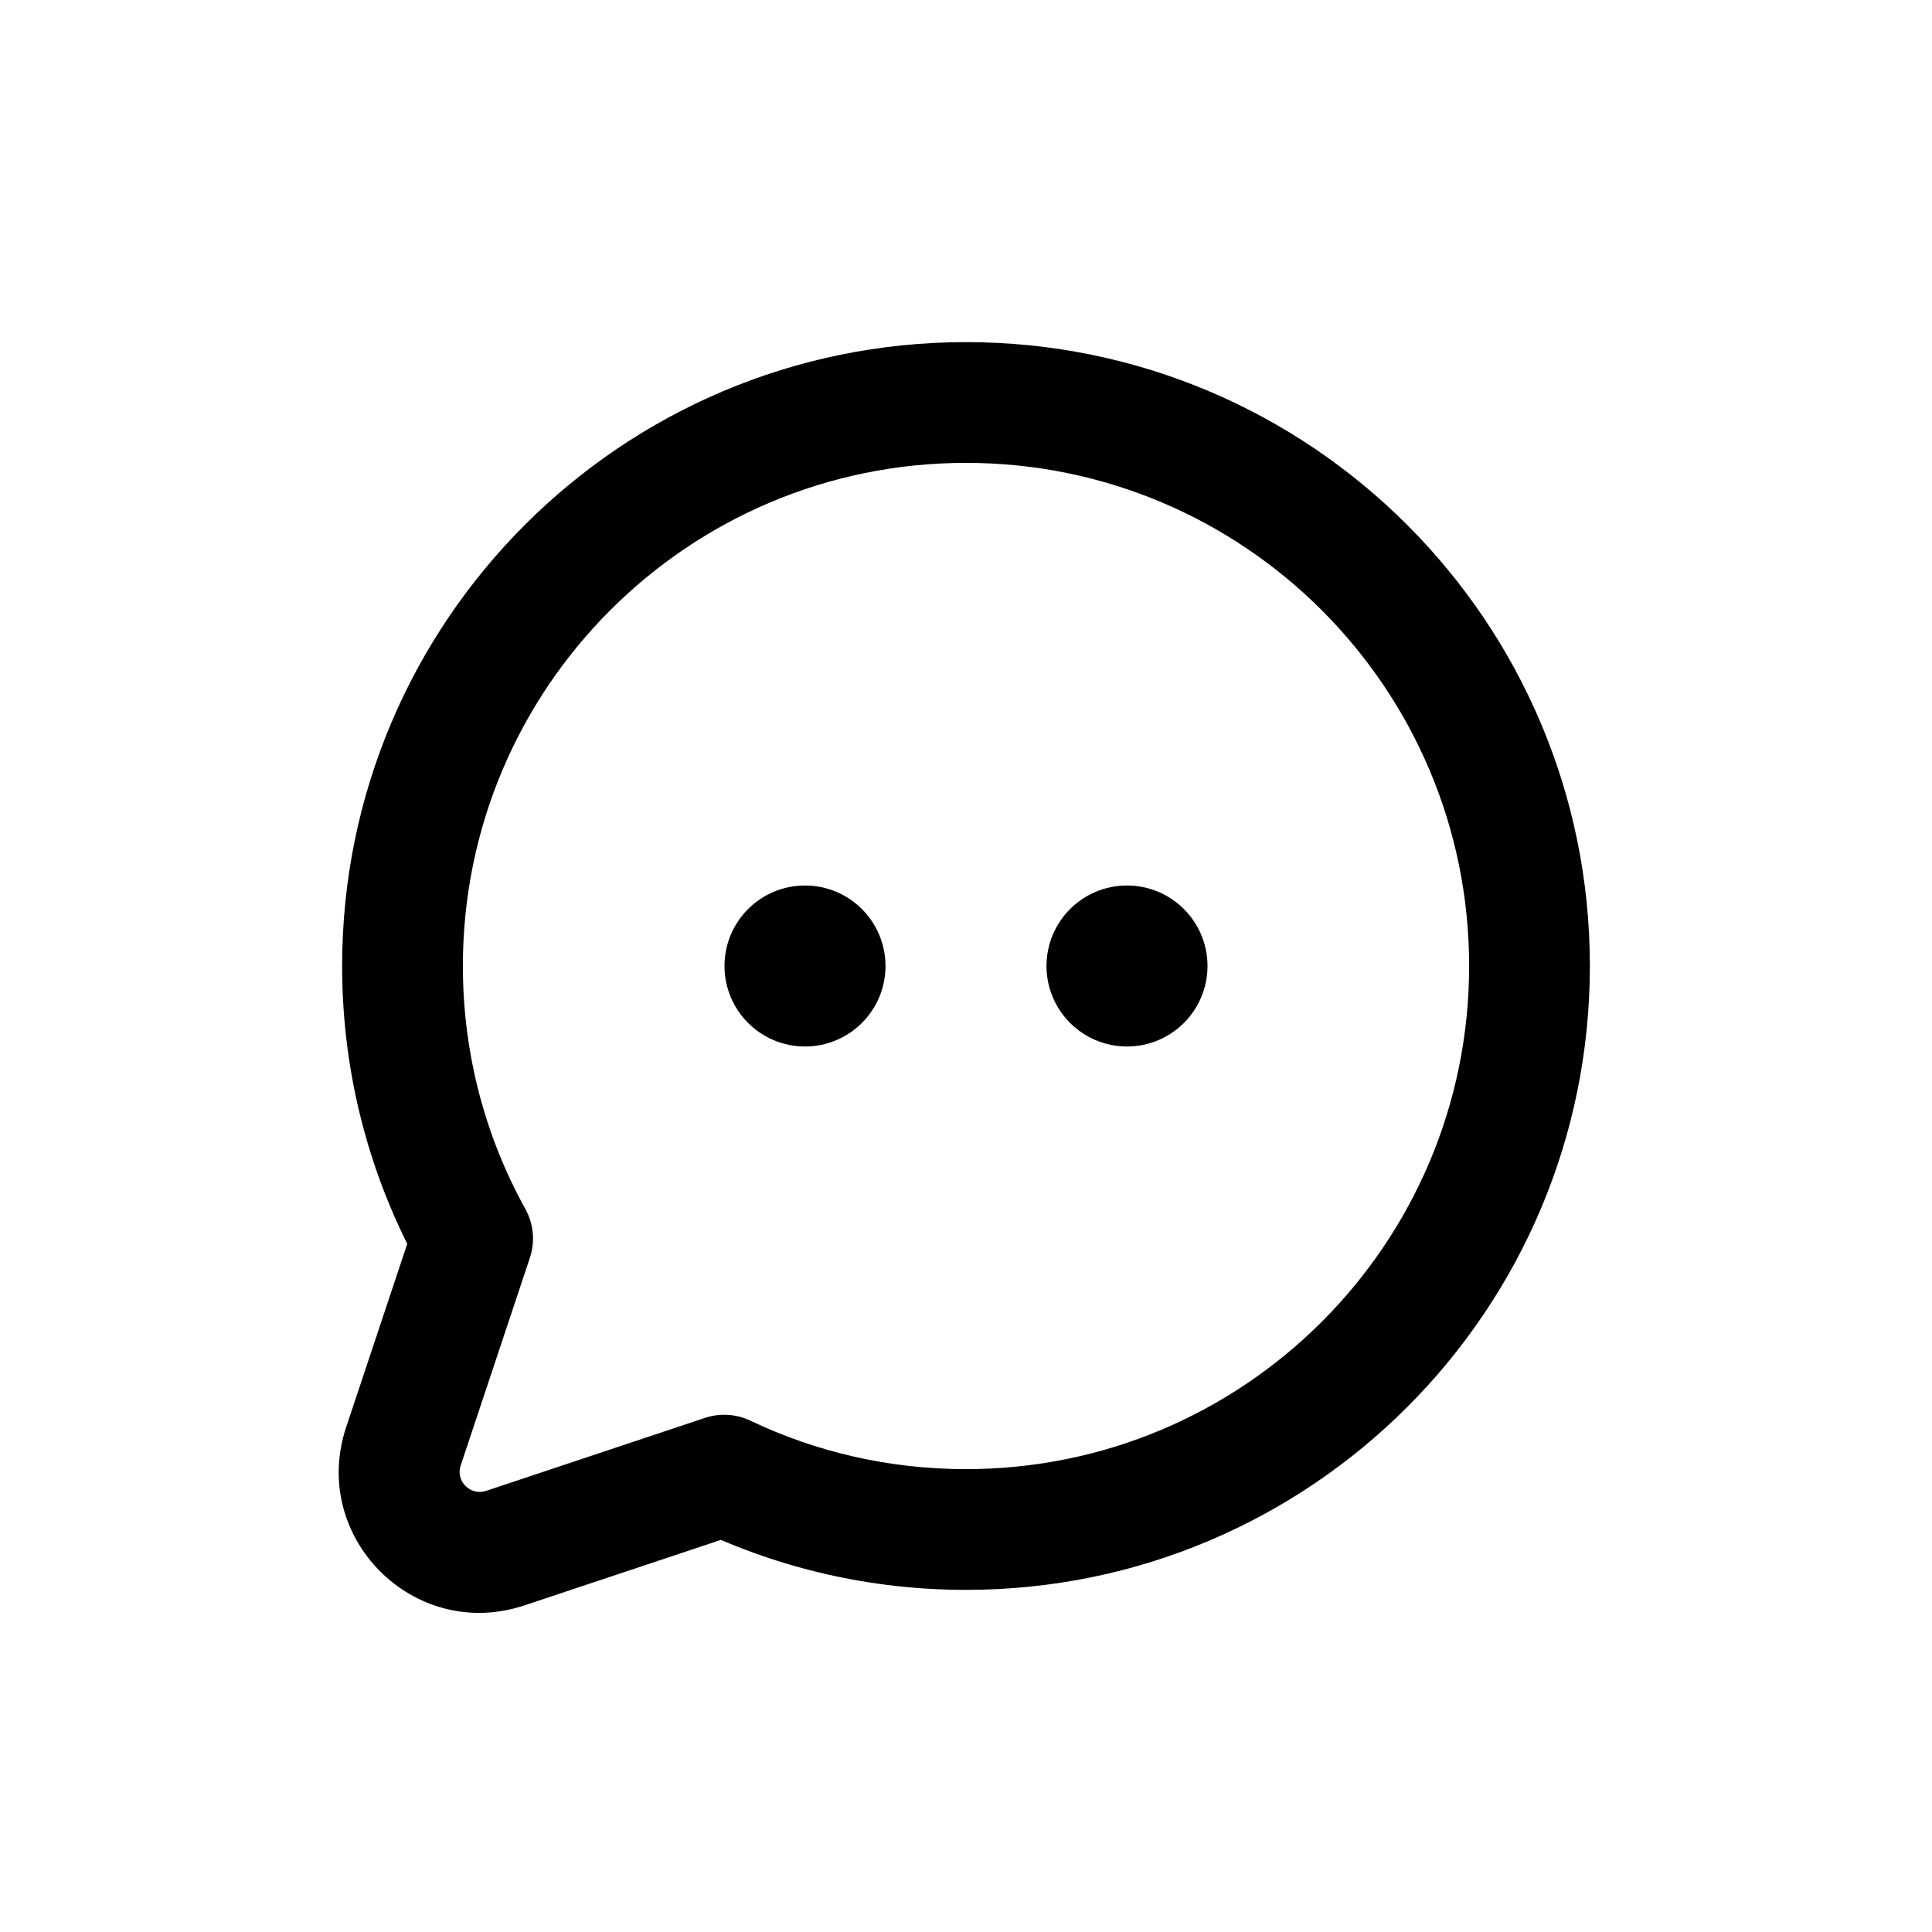 <svg width="24" height="24" viewBox="0 0 24 24" fill="none" xmlns="http://www.w3.org/2000/svg">
  <path
    d="M5.871 15.385L6.583 15.623C6.649 15.423 6.629 15.206 6.528 15.022L5.871 15.385ZM5.011 17.967L4.3 17.729H4.3L5.011 17.967ZM6.276 19.232L6.513 19.943H6.513L6.276 19.232ZM8.996 18.325L9.319 17.647C9.144 17.564 8.943 17.552 8.759 17.613L8.996 18.325ZM18.25 12C18.25 15.452 15.452 18.25 12 18.25V19.75C16.28 19.75 19.75 16.28 19.75 12H18.25ZM12 5.75C15.452 5.75 18.25 8.548 18.25 12H19.75C19.75 7.72 16.28 4.25 12 4.25V5.75ZM5.75 12C5.75 8.548 8.548 5.75 12 5.75V4.25C7.72 4.25 4.25 7.72 4.25 12H5.75ZM6.528 15.022C6.032 14.127 5.75 13.098 5.75 12H4.25C4.25 13.358 4.6 14.637 5.215 15.748L6.528 15.022ZM5.723 18.204L6.583 15.623L5.16 15.148L4.3 17.729L5.723 18.204ZM6.039 18.52C5.843 18.585 5.657 18.399 5.723 18.204L4.3 17.729C3.844 19.098 5.145 20.399 6.513 19.943L6.039 18.52ZM8.759 17.613L6.039 18.52L6.513 19.943L9.234 19.036L8.759 17.613ZM12 18.25C11.039 18.25 10.13 18.034 9.319 17.647L8.674 19.002C9.683 19.482 10.811 19.75 12 19.75V18.25Z"
    fill="currentColor" />
  <circle cx="10" cy="12" r="1" fill="currentColor" />
  <circle cx="14" cy="12" r="1" fill="currentColor" />
</svg>